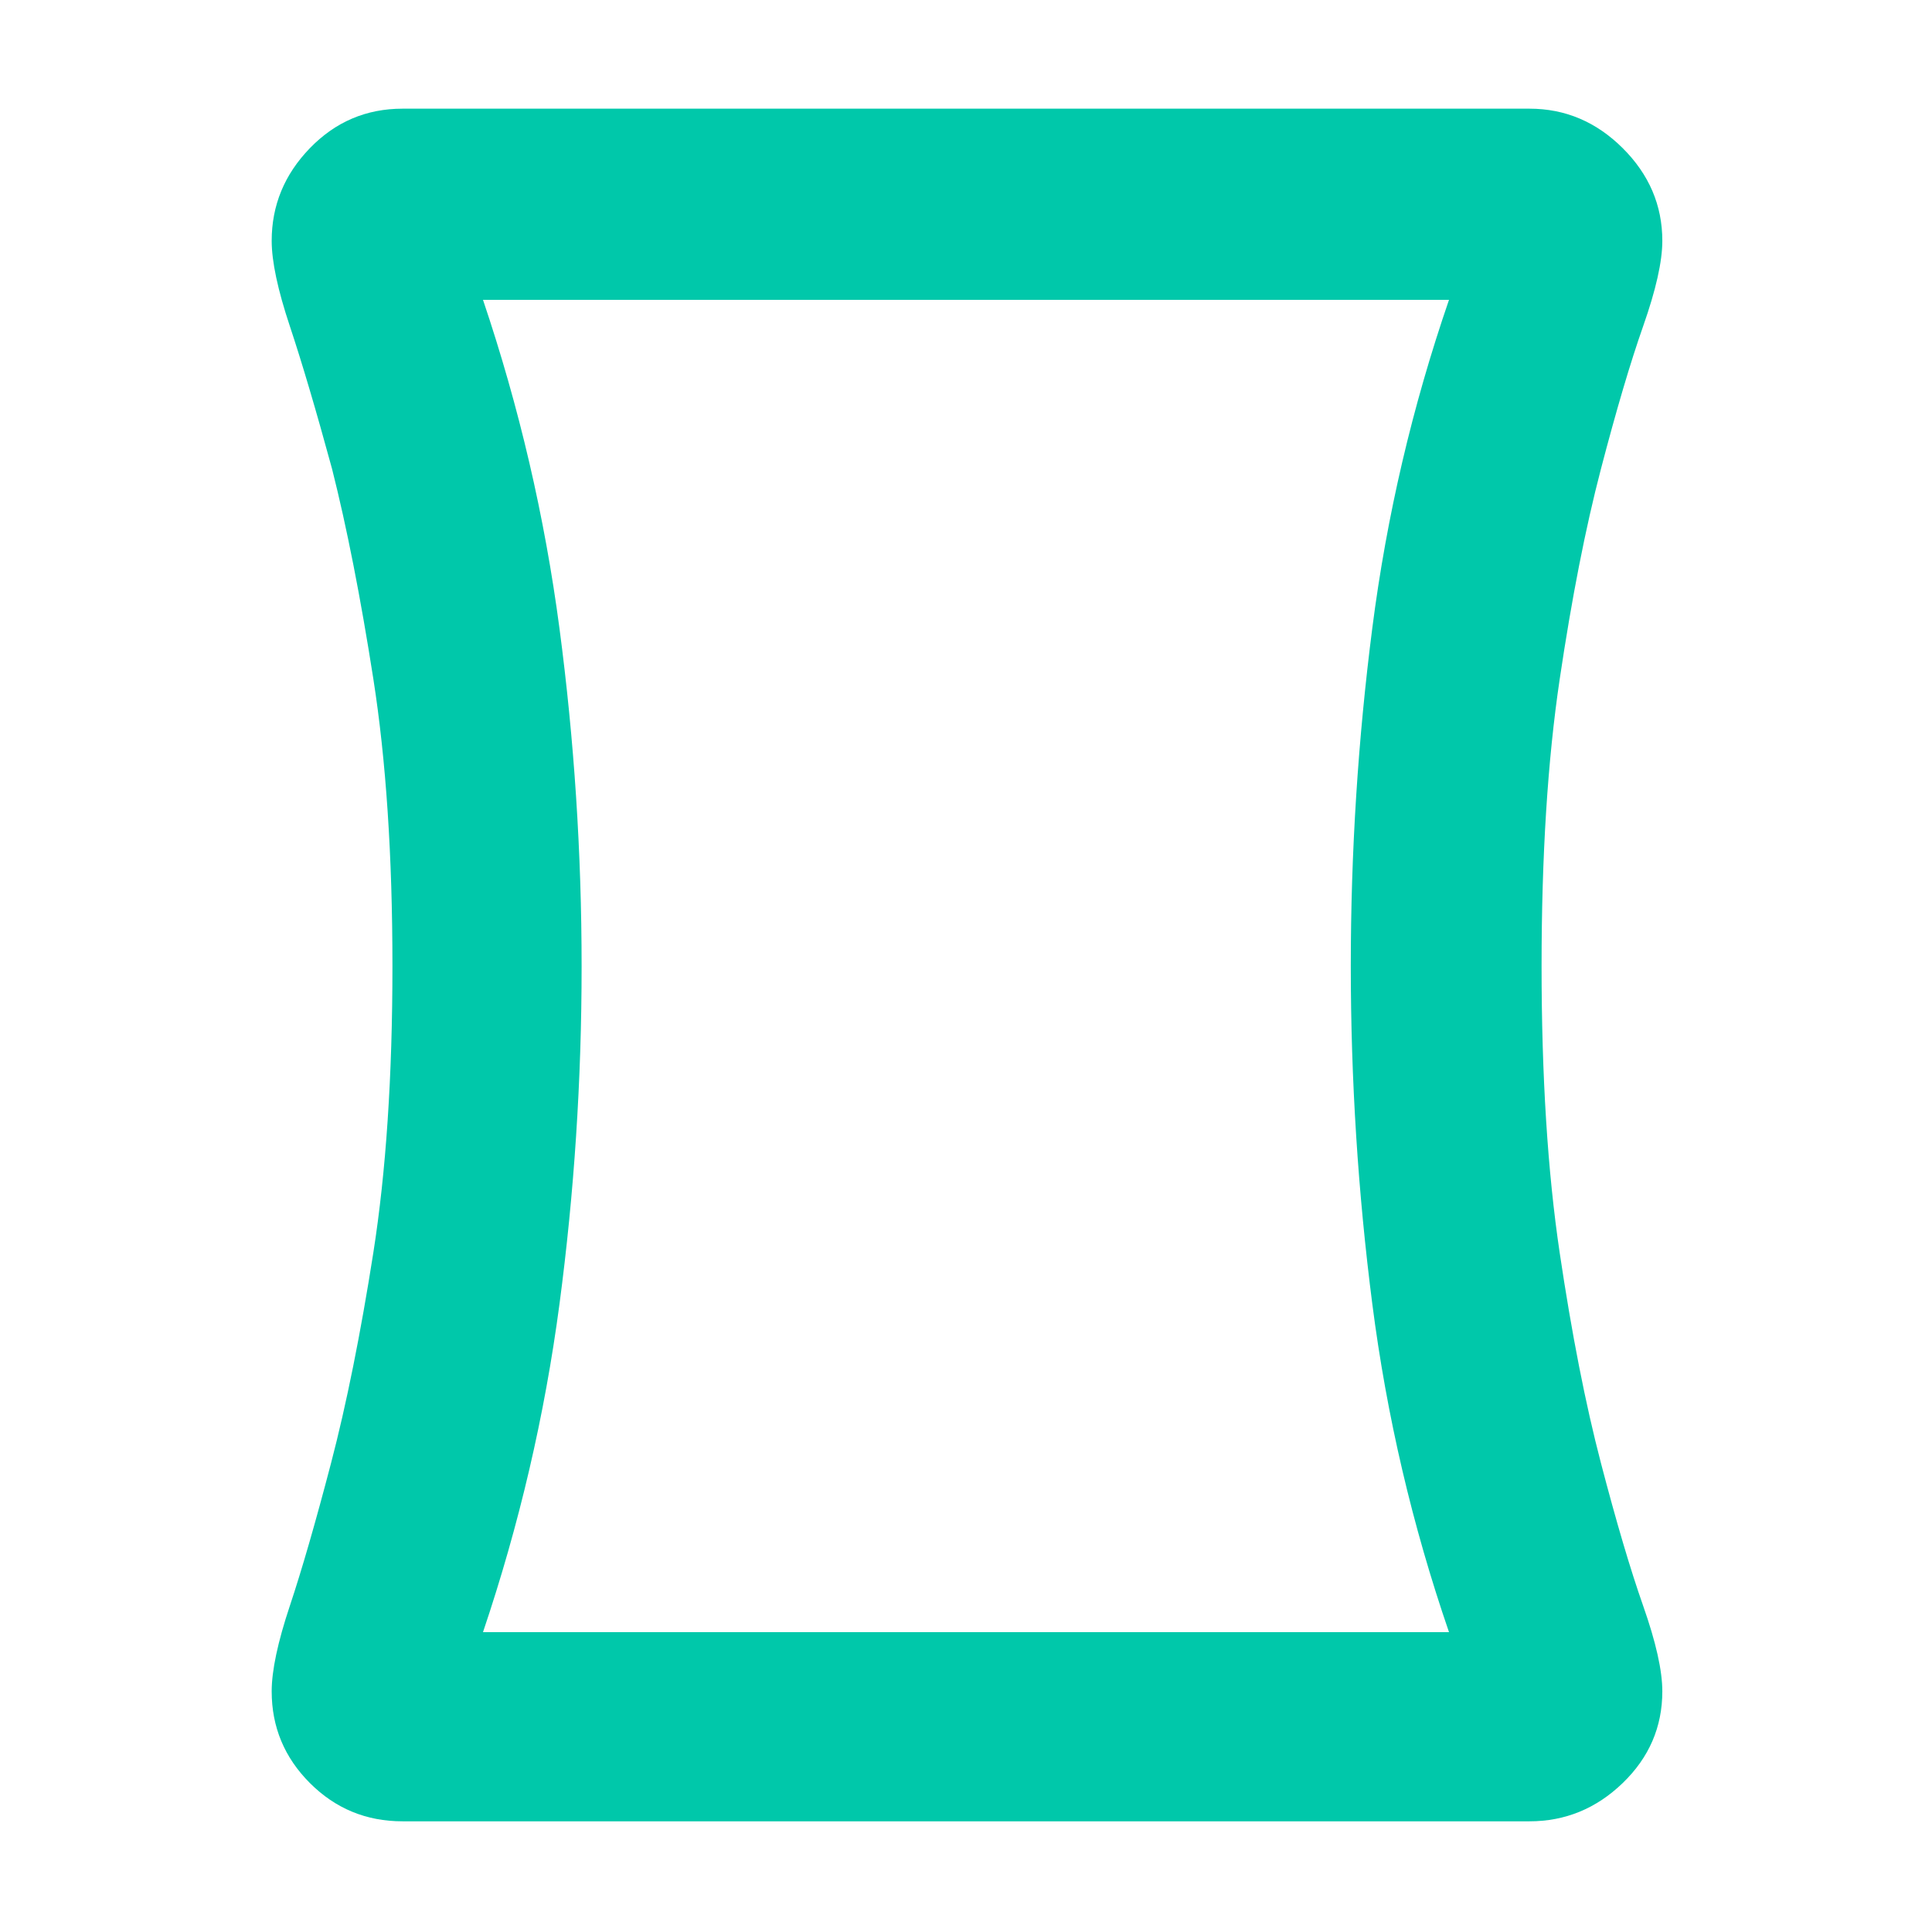 <svg xmlns="http://www.w3.org/2000/svg" height="48" viewBox="0 -960 960 960" width="48"><path fill="rgb(0, 200, 170)" d="M200-55q-27 0-46-19t-19-45.6q0-15.4 9-42.4t20.5-71q11.5-44 21-104.5T195-480q0-82-9.5-142.73Q176-683.46 165-727q-12-44-21-71t-9-42.33q0-26.46 19-46.07 19-19.6 46-19.6h560q26.6 0 46.3 19.6 19.7 19.61 19.7 46.07 0 15.33-9.5 42.33t-21 71Q784-683 775-622.5T766-480q0 82 9 142.5T795.5-233q11.5 44 21 71t9.5 42.4Q826-93 806.3-74T760-55H200Zm89-424.75Q289-395 278-312t-38 163h480q-27.41-79.73-38.1-162.99-10.7-83.25-10.7-168.01 0-84.76 10.7-168.01Q692.59-731.27 720-811H240q27 80 38 163.25t11 168Zm191-.25Z"/></svg>